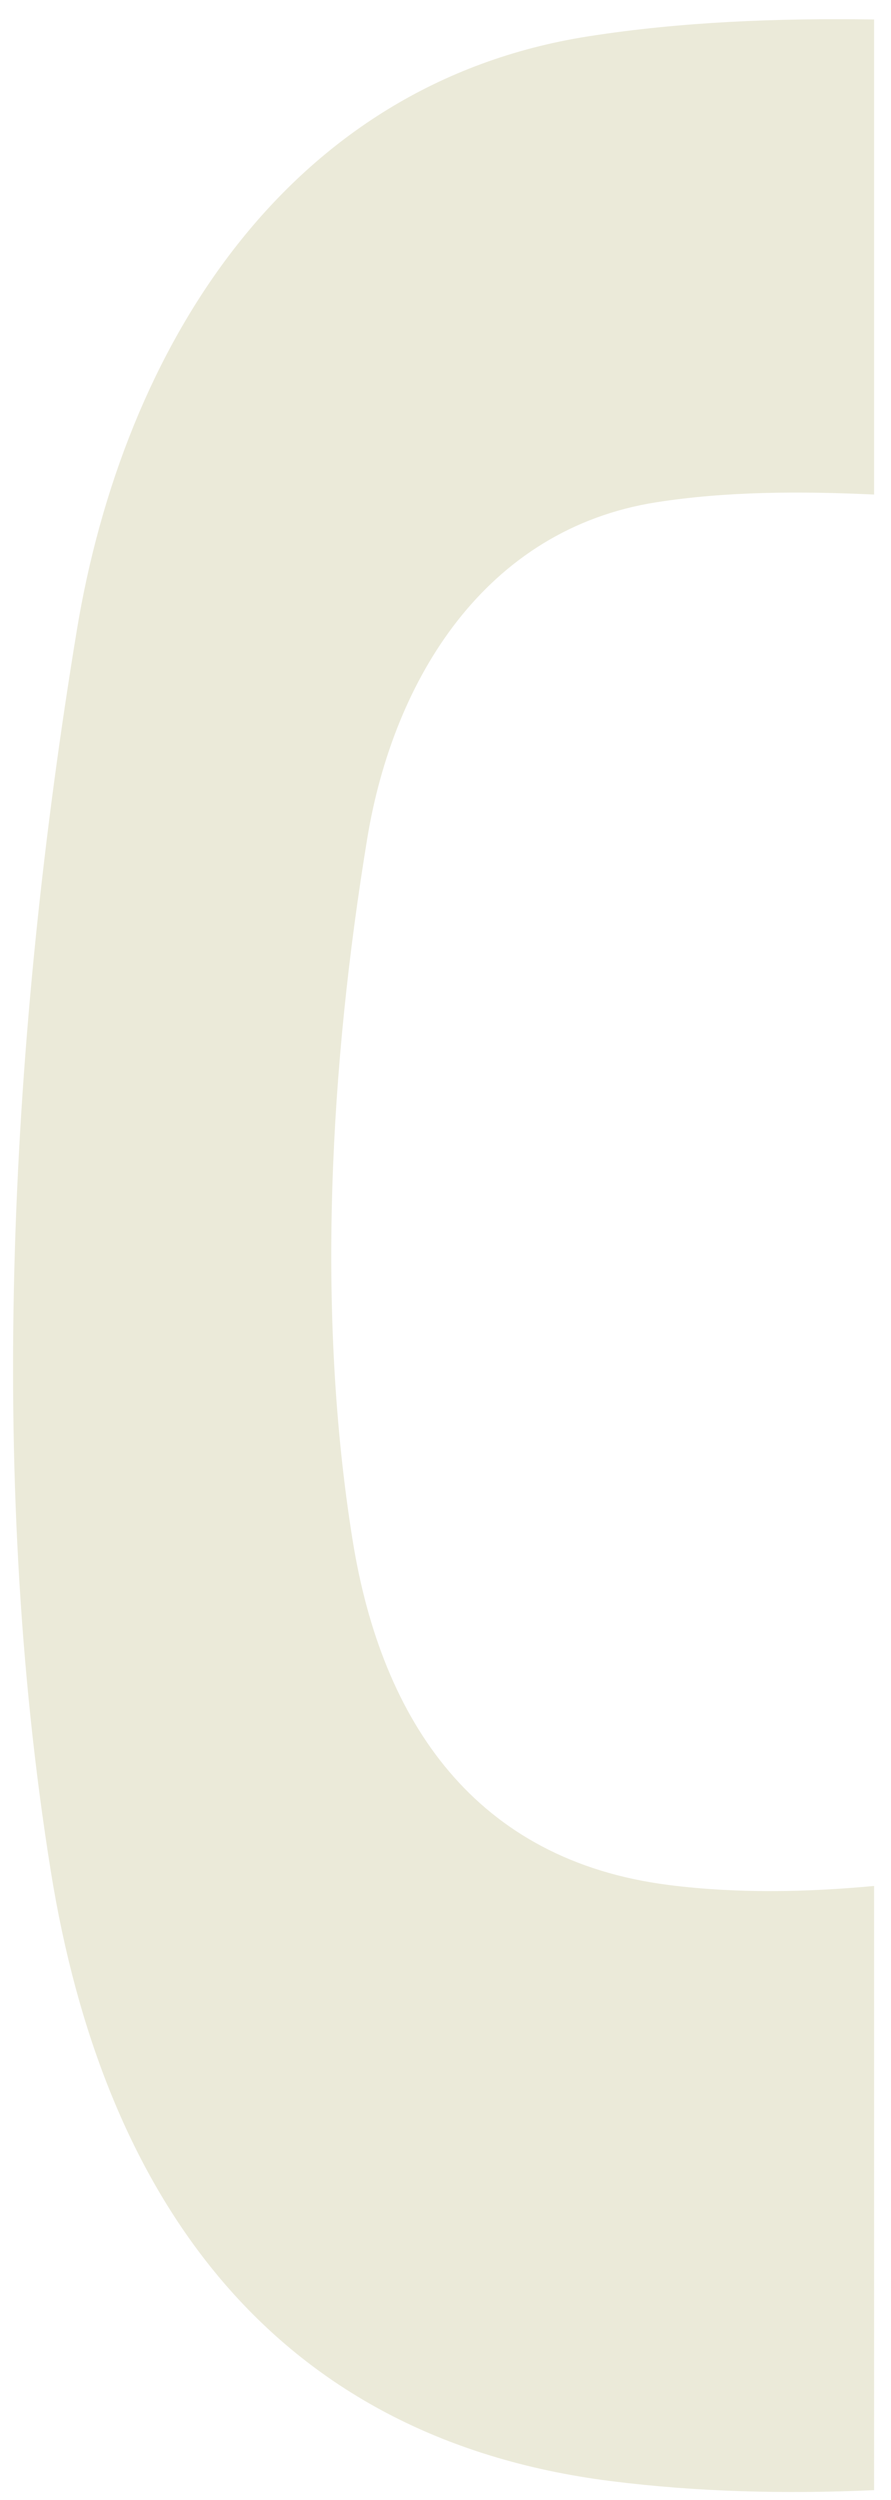 <svg width="46" height="129" viewBox="0 0 46 129" fill="none" xmlns="http://www.w3.org/2000/svg"><path d="M34.525 97.267c-9.963-1.263-14.813-8.4-16.32-17.789-1.884-11.732-1.168-24.512.755-36.212 1.357-8.256 6.124-15.965 14.919-17.347 3.632-.569 7.444-.577 11.248-.4V1.005c-5-.073-9.964.119-14.748.869C14.807 4.314 6.365 17.946 3.963 32.544.557 53.23-.709 75.826 2.625 96.57 5.295 113.173 13.883 125.792 31.524 128.025c4.5.568 9.048.673 13.603.47V97.317c-3.545.329-7.099.395-10.601-.049z" fill="#EBEAD9"/></svg>